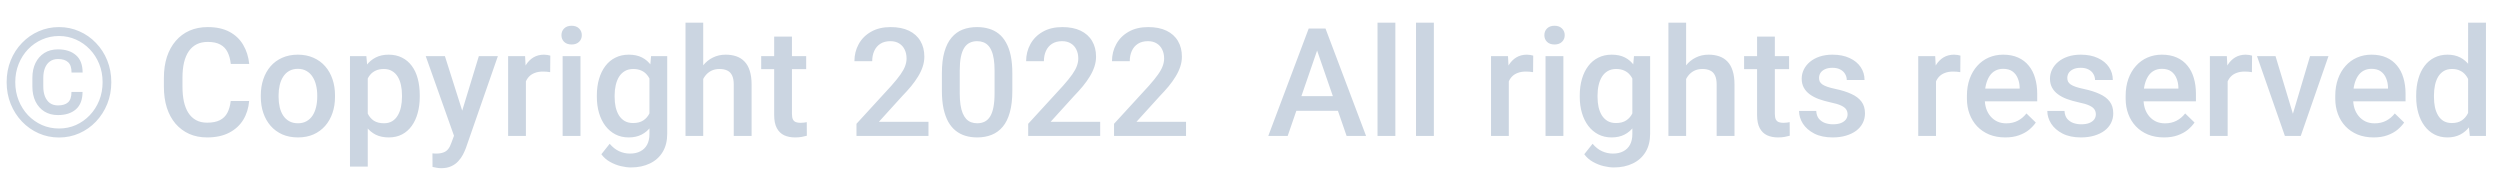 <svg width="331" height="23" viewBox="0 0 331 23" fill="none" xmlns="http://www.w3.org/2000/svg">
<path d="M9.463 12.17H10.928C10.928 13.192 10.635 13.96 10.049 14.475C9.469 14.982 8.678 15.236 7.676 15.236C6.979 15.236 6.377 15.077 5.869 14.758C5.368 14.439 4.977 13.996 4.697 13.43C4.424 12.863 4.287 12.206 4.287 11.457V10.315C4.287 9.566 4.424 8.908 4.697 8.342C4.977 7.775 5.368 7.333 5.869 7.014C6.377 6.695 6.979 6.535 7.676 6.535C8.678 6.535 9.473 6.792 10.059 7.307C10.645 7.814 10.938 8.579 10.938 9.602H9.473C9.473 8.964 9.32 8.508 9.014 8.234C8.714 7.954 8.268 7.814 7.676 7.814C7.253 7.814 6.895 7.922 6.602 8.137C6.315 8.345 6.097 8.638 5.947 9.016C5.804 9.393 5.732 9.823 5.732 10.305V11.457C5.732 11.945 5.804 12.378 5.947 12.756C6.097 13.133 6.315 13.43 6.602 13.645C6.895 13.853 7.253 13.957 7.676 13.957C8.268 13.957 8.714 13.82 9.014 13.547C9.313 13.273 9.463 12.815 9.463 12.17ZM2.021 10.881C2.021 11.747 2.171 12.554 2.471 13.303C2.77 14.045 3.184 14.696 3.711 15.256C4.245 15.809 4.86 16.242 5.557 16.555C6.26 16.861 7.012 17.014 7.812 17.014C8.607 17.014 9.352 16.861 10.049 16.555C10.745 16.242 11.357 15.809 11.885 15.256C12.419 14.696 12.835 14.045 13.135 13.303C13.434 12.554 13.584 11.747 13.584 10.881C13.584 10.015 13.434 9.211 13.135 8.469C12.835 7.727 12.419 7.079 11.885 6.525C11.357 5.972 10.745 5.542 10.049 5.236C9.352 4.924 8.607 4.768 7.812 4.768C7.012 4.768 6.26 4.924 5.557 5.236C4.86 5.542 4.245 5.972 3.711 6.525C3.184 7.079 2.77 7.727 2.471 8.469C2.171 9.211 2.021 10.015 2.021 10.881ZM0.879 10.881C0.879 9.846 1.058 8.885 1.416 8C1.774 7.115 2.272 6.343 2.91 5.686C3.548 5.021 4.284 4.507 5.117 4.143C5.957 3.771 6.855 3.586 7.812 3.586C8.77 3.586 9.665 3.771 10.498 4.143C11.338 4.507 12.074 5.021 12.705 5.686C13.343 6.343 13.841 7.115 14.199 8C14.557 8.885 14.736 9.846 14.736 10.881C14.736 11.916 14.557 12.876 14.199 13.762C13.841 14.647 13.343 15.425 12.705 16.096C12.074 16.76 11.338 17.277 10.498 17.648C9.665 18.02 8.77 18.205 7.812 18.205C6.855 18.205 5.957 18.02 5.117 17.648C4.284 17.277 3.548 16.76 2.91 16.096C2.272 15.425 1.774 14.647 1.416 13.762C1.058 12.876 0.879 11.916 0.879 10.881ZM30.547 13.371H32.988C32.91 14.302 32.65 15.132 32.207 15.861C31.764 16.584 31.143 17.154 30.342 17.57C29.541 17.987 28.568 18.195 27.422 18.195C26.543 18.195 25.752 18.039 25.049 17.727C24.346 17.408 23.744 16.958 23.242 16.379C22.741 15.793 22.357 15.087 22.09 14.26C21.829 13.433 21.699 12.508 21.699 11.486V10.305C21.699 9.283 21.833 8.358 22.1 7.531C22.373 6.704 22.764 5.998 23.271 5.412C23.779 4.82 24.388 4.367 25.098 4.055C25.814 3.742 26.618 3.586 27.51 3.586C28.643 3.586 29.6 3.794 30.381 4.211C31.162 4.628 31.768 5.204 32.197 5.939C32.633 6.675 32.9 7.518 32.998 8.469H30.557C30.491 7.857 30.348 7.333 30.127 6.896C29.912 6.46 29.593 6.128 29.17 5.9C28.747 5.666 28.193 5.549 27.51 5.549C26.95 5.549 26.462 5.653 26.045 5.861C25.628 6.07 25.28 6.376 25 6.779C24.72 7.183 24.509 7.681 24.365 8.273C24.229 8.859 24.16 9.53 24.16 10.285V11.486C24.16 12.203 24.222 12.854 24.346 13.44C24.476 14.019 24.671 14.517 24.932 14.934C25.199 15.35 25.537 15.672 25.947 15.9C26.357 16.128 26.849 16.242 27.422 16.242C28.119 16.242 28.682 16.131 29.111 15.91C29.547 15.689 29.876 15.367 30.098 14.943C30.326 14.514 30.475 13.99 30.547 13.371ZM34.531 12.834V12.609C34.531 11.848 34.642 11.141 34.863 10.49C35.085 9.833 35.404 9.263 35.82 8.781C36.243 8.293 36.758 7.915 37.363 7.648C37.975 7.375 38.665 7.238 39.434 7.238C40.208 7.238 40.898 7.375 41.504 7.648C42.116 7.915 42.633 8.293 43.057 8.781C43.48 9.263 43.802 9.833 44.023 10.49C44.245 11.141 44.355 11.848 44.355 12.609V12.834C44.355 13.596 44.245 14.302 44.023 14.953C43.802 15.604 43.48 16.174 43.057 16.662C42.633 17.144 42.119 17.521 41.514 17.795C40.908 18.062 40.221 18.195 39.453 18.195C38.678 18.195 37.985 18.062 37.373 17.795C36.768 17.521 36.253 17.144 35.83 16.662C35.407 16.174 35.085 15.604 34.863 14.953C34.642 14.302 34.531 13.596 34.531 12.834ZM36.885 12.609V12.834C36.885 13.309 36.934 13.758 37.031 14.182C37.129 14.605 37.282 14.976 37.49 15.295C37.699 15.614 37.965 15.865 38.291 16.047C38.617 16.229 39.004 16.32 39.453 16.32C39.889 16.32 40.267 16.229 40.586 16.047C40.911 15.865 41.178 15.614 41.387 15.295C41.595 14.976 41.748 14.605 41.846 14.182C41.95 13.758 42.002 13.309 42.002 12.834V12.609C42.002 12.141 41.95 11.698 41.846 11.281C41.748 10.858 41.592 10.484 41.377 10.158C41.169 9.833 40.902 9.579 40.576 9.396C40.257 9.208 39.876 9.113 39.434 9.113C38.991 9.113 38.607 9.208 38.281 9.396C37.962 9.579 37.699 9.833 37.49 10.158C37.282 10.484 37.129 10.858 37.031 11.281C36.934 11.698 36.885 12.141 36.885 12.609ZM48.691 9.465V22.062H46.338V7.434H48.506L48.691 9.465ZM55.576 12.619V12.824C55.576 13.592 55.485 14.305 55.303 14.963C55.127 15.614 54.863 16.184 54.512 16.672C54.167 17.154 53.74 17.528 53.232 17.795C52.725 18.062 52.139 18.195 51.475 18.195C50.817 18.195 50.241 18.075 49.746 17.834C49.258 17.587 48.844 17.238 48.506 16.789C48.167 16.34 47.894 15.812 47.685 15.207C47.484 14.595 47.34 13.925 47.256 13.195V12.404C47.34 11.63 47.484 10.926 47.685 10.295C47.894 9.663 48.167 9.12 48.506 8.664C48.844 8.208 49.258 7.857 49.746 7.609C50.234 7.362 50.804 7.238 51.455 7.238C52.119 7.238 52.708 7.368 53.223 7.629C53.737 7.883 54.17 8.247 54.522 8.723C54.873 9.191 55.137 9.758 55.312 10.422C55.488 11.079 55.576 11.812 55.576 12.619ZM53.223 12.824V12.619C53.223 12.131 53.177 11.678 53.086 11.262C52.995 10.838 52.852 10.467 52.656 10.148C52.461 9.829 52.21 9.582 51.904 9.406C51.605 9.224 51.243 9.133 50.82 9.133C50.404 9.133 50.046 9.204 49.746 9.348C49.447 9.484 49.196 9.676 48.994 9.924C48.792 10.171 48.636 10.461 48.525 10.793C48.415 11.118 48.337 11.473 48.291 11.857V13.752C48.369 14.221 48.503 14.65 48.691 15.041C48.88 15.432 49.147 15.744 49.492 15.979C49.844 16.206 50.293 16.32 50.84 16.32C51.263 16.32 51.624 16.229 51.924 16.047C52.223 15.865 52.467 15.614 52.656 15.295C52.852 14.969 52.995 14.595 53.086 14.172C53.177 13.749 53.223 13.3 53.223 12.824ZM60.527 16.848L63.398 7.434H65.918L61.68 19.611C61.582 19.872 61.455 20.155 61.299 20.461C61.143 20.767 60.938 21.057 60.684 21.33C60.436 21.61 60.127 21.835 59.756 22.004C59.385 22.18 58.935 22.268 58.408 22.268C58.2 22.268 57.998 22.248 57.803 22.209C57.614 22.176 57.435 22.141 57.266 22.102L57.256 20.305C57.321 20.311 57.399 20.318 57.49 20.324C57.588 20.331 57.666 20.334 57.725 20.334C58.115 20.334 58.441 20.285 58.701 20.188C58.962 20.096 59.173 19.947 59.336 19.738C59.505 19.53 59.648 19.25 59.766 18.898L60.527 16.848ZM58.906 7.434L61.416 15.344L61.836 17.824L60.205 18.244L56.367 7.434H58.906ZM69.629 9.445V18H67.275V7.434H69.522L69.629 9.445ZM72.861 7.365L72.842 9.553C72.699 9.527 72.542 9.507 72.373 9.494C72.21 9.481 72.047 9.475 71.885 9.475C71.481 9.475 71.126 9.533 70.82 9.65C70.514 9.761 70.257 9.924 70.049 10.139C69.847 10.347 69.691 10.601 69.58 10.9C69.469 11.2 69.404 11.535 69.385 11.906L68.848 11.945C68.848 11.281 68.913 10.666 69.043 10.1C69.173 9.533 69.368 9.035 69.629 8.605C69.896 8.176 70.228 7.84 70.625 7.6C71.029 7.359 71.494 7.238 72.022 7.238C72.165 7.238 72.318 7.251 72.481 7.277C72.65 7.303 72.777 7.333 72.861 7.365ZM76.856 7.434V18H74.492V7.434H76.856ZM74.336 4.66C74.336 4.302 74.453 4.006 74.688 3.771C74.928 3.531 75.26 3.41 75.684 3.41C76.1 3.41 76.429 3.531 76.67 3.771C76.911 4.006 77.031 4.302 77.031 4.66C77.031 5.012 76.911 5.305 76.67 5.539C76.429 5.773 76.1 5.891 75.684 5.891C75.26 5.891 74.928 5.773 74.688 5.539C74.453 5.305 74.336 5.012 74.336 4.66ZM86.201 7.434H88.34V17.707C88.34 18.658 88.138 19.465 87.734 20.129C87.331 20.793 86.768 21.297 86.045 21.643C85.322 21.994 84.486 22.17 83.535 22.17C83.132 22.17 82.682 22.111 82.188 21.994C81.699 21.877 81.224 21.688 80.762 21.428C80.306 21.174 79.925 20.838 79.619 20.422L80.723 19.035C81.1 19.484 81.517 19.813 81.973 20.021C82.428 20.23 82.907 20.334 83.408 20.334C83.949 20.334 84.408 20.233 84.785 20.031C85.169 19.836 85.466 19.546 85.674 19.162C85.882 18.778 85.986 18.309 85.986 17.756V9.826L86.201 7.434ZM79.023 12.834V12.629C79.023 11.828 79.121 11.099 79.316 10.441C79.512 9.777 79.792 9.208 80.156 8.732C80.521 8.251 80.963 7.883 81.484 7.629C82.005 7.368 82.594 7.238 83.252 7.238C83.936 7.238 84.518 7.362 85 7.609C85.488 7.857 85.895 8.212 86.221 8.674C86.546 9.13 86.8 9.676 86.982 10.315C87.171 10.946 87.311 11.649 87.402 12.424V13.078C87.318 13.833 87.174 14.523 86.973 15.148C86.771 15.773 86.504 16.314 86.172 16.77C85.84 17.225 85.43 17.577 84.941 17.824C84.46 18.072 83.89 18.195 83.232 18.195C82.588 18.195 82.005 18.062 81.484 17.795C80.97 17.528 80.527 17.154 80.156 16.672C79.792 16.19 79.512 15.624 79.316 14.973C79.121 14.315 79.023 13.602 79.023 12.834ZM81.377 12.629V12.834C81.377 13.316 81.422 13.765 81.514 14.182C81.611 14.598 81.758 14.966 81.953 15.285C82.155 15.598 82.409 15.845 82.715 16.027C83.027 16.203 83.395 16.291 83.818 16.291C84.372 16.291 84.824 16.174 85.176 15.94C85.534 15.705 85.807 15.389 85.996 14.992C86.191 14.588 86.328 14.139 86.406 13.645V11.877C86.367 11.493 86.286 11.135 86.162 10.803C86.045 10.471 85.885 10.181 85.684 9.934C85.482 9.68 85.228 9.484 84.922 9.348C84.616 9.204 84.255 9.133 83.838 9.133C83.415 9.133 83.047 9.224 82.734 9.406C82.422 9.589 82.165 9.839 81.963 10.158C81.768 10.477 81.621 10.848 81.523 11.271C81.426 11.695 81.377 12.147 81.377 12.629ZM93.106 3V18H90.762V3H93.106ZM92.695 12.326L91.934 12.316C91.94 11.587 92.041 10.913 92.236 10.295C92.438 9.676 92.718 9.139 93.076 8.684C93.441 8.221 93.877 7.867 94.385 7.619C94.893 7.365 95.456 7.238 96.074 7.238C96.595 7.238 97.064 7.31 97.481 7.453C97.904 7.596 98.268 7.827 98.574 8.146C98.88 8.459 99.111 8.869 99.268 9.377C99.43 9.878 99.512 10.49 99.512 11.213V18H97.148V11.193C97.148 10.685 97.074 10.282 96.924 9.982C96.781 9.683 96.569 9.468 96.289 9.338C96.009 9.201 95.667 9.133 95.264 9.133C94.841 9.133 94.466 9.217 94.141 9.387C93.822 9.556 93.555 9.787 93.34 10.08C93.125 10.373 92.962 10.712 92.852 11.096C92.747 11.48 92.695 11.89 92.695 12.326ZM106.738 7.434V9.152H100.781V7.434H106.738ZM102.5 4.846H104.854V15.08C104.854 15.406 104.899 15.656 104.99 15.832C105.088 16.001 105.221 16.115 105.391 16.174C105.56 16.232 105.758 16.262 105.986 16.262C106.149 16.262 106.305 16.252 106.455 16.232C106.605 16.213 106.725 16.193 106.816 16.174L106.826 17.971C106.631 18.029 106.403 18.081 106.143 18.127C105.889 18.172 105.596 18.195 105.264 18.195C104.723 18.195 104.245 18.101 103.828 17.912C103.411 17.717 103.086 17.401 102.852 16.965C102.617 16.529 102.5 15.949 102.5 15.227V4.846ZM122.93 16.125V18H113.398V16.389L118.027 11.34C118.535 10.767 118.936 10.272 119.229 9.855C119.521 9.439 119.727 9.064 119.844 8.732C119.967 8.394 120.029 8.065 120.029 7.746C120.029 7.297 119.945 6.903 119.775 6.564C119.613 6.219 119.372 5.949 119.053 5.754C118.734 5.552 118.346 5.451 117.891 5.451C117.363 5.451 116.921 5.565 116.562 5.793C116.204 6.021 115.934 6.337 115.752 6.74C115.57 7.137 115.479 7.593 115.479 8.107H113.125C113.125 7.281 113.314 6.525 113.691 5.842C114.069 5.152 114.616 4.605 115.332 4.201C116.048 3.791 116.911 3.586 117.92 3.586C118.87 3.586 119.678 3.745 120.342 4.064C121.006 4.383 121.51 4.836 121.855 5.422C122.207 6.008 122.383 6.701 122.383 7.502C122.383 7.945 122.311 8.384 122.168 8.82C122.025 9.257 121.82 9.693 121.553 10.129C121.292 10.559 120.983 10.992 120.625 11.428C120.267 11.857 119.873 12.294 119.443 12.736L116.367 16.125H122.93ZM134.033 9.699V12.023C134.033 13.137 133.923 14.087 133.701 14.875C133.486 15.656 133.174 16.291 132.764 16.779C132.354 17.268 131.862 17.626 131.289 17.854C130.723 18.081 130.088 18.195 129.385 18.195C128.825 18.195 128.304 18.124 127.822 17.98C127.347 17.837 126.917 17.613 126.533 17.307C126.149 17.001 125.82 16.607 125.547 16.125C125.28 15.637 125.072 15.054 124.922 14.377C124.779 13.7 124.707 12.915 124.707 12.023V9.699C124.707 8.579 124.818 7.635 125.039 6.867C125.26 6.092 125.576 5.464 125.986 4.982C126.396 4.494 126.885 4.139 127.451 3.918C128.024 3.697 128.662 3.586 129.365 3.586C129.932 3.586 130.452 3.658 130.928 3.801C131.41 3.938 131.839 4.156 132.217 4.455C132.601 4.755 132.926 5.145 133.193 5.627C133.467 6.102 133.675 6.678 133.818 7.355C133.962 8.026 134.033 8.807 134.033 9.699ZM131.68 12.355V9.348C131.68 8.781 131.647 8.283 131.582 7.854C131.517 7.417 131.419 7.049 131.289 6.75C131.165 6.444 131.009 6.197 130.82 6.008C130.632 5.812 130.417 5.673 130.176 5.588C129.935 5.497 129.665 5.451 129.365 5.451C129.001 5.451 128.675 5.523 128.389 5.666C128.102 5.803 127.861 6.024 127.666 6.33C127.471 6.636 127.321 7.04 127.217 7.541C127.119 8.036 127.07 8.638 127.07 9.348V12.355C127.07 12.928 127.103 13.433 127.168 13.869C127.233 14.305 127.331 14.68 127.461 14.992C127.591 15.298 127.747 15.552 127.93 15.754C128.118 15.949 128.333 16.092 128.574 16.184C128.822 16.275 129.092 16.32 129.385 16.32C129.756 16.32 130.085 16.249 130.371 16.105C130.658 15.962 130.898 15.734 131.094 15.422C131.289 15.103 131.436 14.69 131.533 14.182C131.631 13.674 131.68 13.065 131.68 12.355ZM145.664 16.125V18H136.133V16.389L140.762 11.34C141.27 10.767 141.67 10.272 141.963 9.855C142.256 9.439 142.461 9.064 142.578 8.732C142.702 8.394 142.764 8.065 142.764 7.746C142.764 7.297 142.679 6.903 142.51 6.564C142.347 6.219 142.106 5.949 141.787 5.754C141.468 5.552 141.081 5.451 140.625 5.451C140.098 5.451 139.655 5.565 139.297 5.793C138.939 6.021 138.669 6.337 138.486 6.74C138.304 7.137 138.213 7.593 138.213 8.107H135.859C135.859 7.281 136.048 6.525 136.426 5.842C136.803 5.152 137.35 4.605 138.066 4.201C138.783 3.791 139.645 3.586 140.654 3.586C141.605 3.586 142.412 3.745 143.076 4.064C143.74 4.383 144.245 4.836 144.59 5.422C144.941 6.008 145.117 6.701 145.117 7.502C145.117 7.945 145.046 8.384 144.902 8.82C144.759 9.257 144.554 9.693 144.287 10.129C144.027 10.559 143.717 10.992 143.359 11.428C143.001 11.857 142.607 12.294 142.178 12.736L139.102 16.125H145.664ZM157.031 16.125V18H147.5V16.389L152.129 11.34C152.637 10.767 153.037 10.272 153.33 9.855C153.623 9.439 153.828 9.064 153.945 8.732C154.069 8.394 154.131 8.065 154.131 7.746C154.131 7.297 154.046 6.903 153.877 6.564C153.714 6.219 153.473 5.949 153.154 5.754C152.835 5.552 152.448 5.451 151.992 5.451C151.465 5.451 151.022 5.565 150.664 5.793C150.306 6.021 150.036 6.337 149.854 6.74C149.671 7.137 149.58 7.593 149.58 8.107H147.227C147.227 7.281 147.415 6.525 147.793 5.842C148.171 5.152 148.717 4.605 149.434 4.201C150.15 3.791 151.012 3.586 152.021 3.586C152.972 3.586 153.779 3.745 154.443 4.064C155.107 4.383 155.612 4.836 155.957 5.422C156.309 6.008 156.484 6.701 156.484 7.502C156.484 7.945 156.413 8.384 156.27 8.82C156.126 9.257 155.921 9.693 155.654 10.129C155.394 10.559 155.085 10.992 154.727 11.428C154.368 11.857 153.975 12.294 153.545 12.736L150.469 16.125H157.031ZM174.736 5.676L170.488 18H167.92L173.271 3.781H174.912L174.736 5.676ZM178.291 18L174.033 5.676L173.848 3.781H175.498L180.869 18H178.291ZM178.086 12.727V14.67H170.352V12.727H178.086ZM184.746 3V18H182.383V3H184.746ZM189.844 3V18H187.48V3H189.844ZM199.766 9.445V18H197.412V7.434H199.658L199.766 9.445ZM202.998 7.365L202.979 9.553C202.835 9.527 202.679 9.507 202.51 9.494C202.347 9.481 202.184 9.475 202.021 9.475C201.618 9.475 201.263 9.533 200.957 9.65C200.651 9.761 200.394 9.924 200.186 10.139C199.984 10.347 199.827 10.601 199.717 10.9C199.606 11.2 199.541 11.535 199.521 11.906L198.984 11.945C198.984 11.281 199.049 10.666 199.18 10.1C199.31 9.533 199.505 9.035 199.766 8.605C200.033 8.176 200.365 7.84 200.762 7.6C201.165 7.359 201.631 7.238 202.158 7.238C202.301 7.238 202.454 7.251 202.617 7.277C202.786 7.303 202.913 7.333 202.998 7.365ZM206.992 7.434V18H204.629V7.434H206.992ZM204.473 4.66C204.473 4.302 204.59 4.006 204.824 3.771C205.065 3.531 205.397 3.41 205.82 3.41C206.237 3.41 206.566 3.531 206.807 3.771C207.048 4.006 207.168 4.302 207.168 4.66C207.168 5.012 207.048 5.305 206.807 5.539C206.566 5.773 206.237 5.891 205.82 5.891C205.397 5.891 205.065 5.773 204.824 5.539C204.59 5.305 204.473 5.012 204.473 4.66ZM216.338 7.434H218.477V17.707C218.477 18.658 218.275 19.465 217.871 20.129C217.467 20.793 216.904 21.297 216.182 21.643C215.459 21.994 214.622 22.17 213.672 22.17C213.268 22.17 212.819 22.111 212.324 21.994C211.836 21.877 211.361 21.688 210.898 21.428C210.443 21.174 210.062 20.838 209.756 20.422L210.859 19.035C211.237 19.484 211.654 19.813 212.109 20.021C212.565 20.23 213.044 20.334 213.545 20.334C214.085 20.334 214.544 20.233 214.922 20.031C215.306 19.836 215.602 19.546 215.811 19.162C216.019 18.778 216.123 18.309 216.123 17.756V9.826L216.338 7.434ZM209.16 12.834V12.629C209.16 11.828 209.258 11.099 209.453 10.441C209.648 9.777 209.928 9.208 210.293 8.732C210.658 8.251 211.1 7.883 211.621 7.629C212.142 7.368 212.731 7.238 213.389 7.238C214.072 7.238 214.655 7.362 215.137 7.609C215.625 7.857 216.032 8.212 216.357 8.674C216.683 9.13 216.937 9.676 217.119 10.315C217.308 10.946 217.448 11.649 217.539 12.424V13.078C217.454 13.833 217.311 14.523 217.109 15.148C216.908 15.773 216.641 16.314 216.309 16.77C215.977 17.225 215.566 17.577 215.078 17.824C214.596 18.072 214.027 18.195 213.369 18.195C212.725 18.195 212.142 18.062 211.621 17.795C211.107 17.528 210.664 17.154 210.293 16.672C209.928 16.19 209.648 15.624 209.453 14.973C209.258 14.315 209.16 13.602 209.16 12.834ZM211.514 12.629V12.834C211.514 13.316 211.559 13.765 211.65 14.182C211.748 14.598 211.895 14.966 212.09 15.285C212.292 15.598 212.546 15.845 212.852 16.027C213.164 16.203 213.532 16.291 213.955 16.291C214.508 16.291 214.961 16.174 215.312 15.94C215.671 15.705 215.944 15.389 216.133 14.992C216.328 14.588 216.465 14.139 216.543 13.645V11.877C216.504 11.493 216.423 11.135 216.299 10.803C216.182 10.471 216.022 10.181 215.82 9.934C215.618 9.68 215.365 9.484 215.059 9.348C214.753 9.204 214.391 9.133 213.975 9.133C213.551 9.133 213.184 9.224 212.871 9.406C212.559 9.589 212.301 9.839 212.1 10.158C211.904 10.477 211.758 10.848 211.66 11.271C211.562 11.695 211.514 12.147 211.514 12.629ZM223.242 3V18H220.898V3H223.242ZM222.832 12.326L222.07 12.316C222.077 11.587 222.178 10.913 222.373 10.295C222.575 9.676 222.855 9.139 223.213 8.684C223.577 8.221 224.014 7.867 224.521 7.619C225.029 7.365 225.592 7.238 226.211 7.238C226.732 7.238 227.201 7.31 227.617 7.453C228.04 7.596 228.405 7.827 228.711 8.146C229.017 8.459 229.248 8.869 229.404 9.377C229.567 9.878 229.648 10.49 229.648 11.213V18H227.285V11.193C227.285 10.685 227.21 10.282 227.061 9.982C226.917 9.683 226.706 9.468 226.426 9.338C226.146 9.201 225.804 9.133 225.4 9.133C224.977 9.133 224.603 9.217 224.277 9.387C223.958 9.556 223.691 9.787 223.477 10.08C223.262 10.373 223.099 10.712 222.988 11.096C222.884 11.48 222.832 11.89 222.832 12.326ZM236.875 7.434V9.152H230.918V7.434H236.875ZM232.637 4.846H234.99V15.08C234.99 15.406 235.036 15.656 235.127 15.832C235.225 16.001 235.358 16.115 235.527 16.174C235.697 16.232 235.895 16.262 236.123 16.262C236.286 16.262 236.442 16.252 236.592 16.232C236.742 16.213 236.862 16.193 236.953 16.174L236.963 17.971C236.768 18.029 236.54 18.081 236.279 18.127C236.025 18.172 235.732 18.195 235.4 18.195C234.86 18.195 234.382 18.101 233.965 17.912C233.548 17.717 233.223 17.401 232.988 16.965C232.754 16.529 232.637 15.949 232.637 15.227V4.846ZM244.619 15.139C244.619 14.904 244.561 14.693 244.443 14.504C244.326 14.309 244.102 14.133 243.77 13.977C243.444 13.82 242.962 13.677 242.324 13.547C241.764 13.423 241.25 13.277 240.781 13.107C240.319 12.932 239.922 12.72 239.59 12.473C239.258 12.225 239.001 11.932 238.818 11.594C238.636 11.255 238.545 10.865 238.545 10.422C238.545 9.992 238.639 9.585 238.828 9.201C239.017 8.817 239.287 8.479 239.639 8.186C239.99 7.893 240.417 7.661 240.918 7.492C241.426 7.323 241.992 7.238 242.617 7.238C243.503 7.238 244.261 7.388 244.893 7.688C245.531 7.98 246.019 8.381 246.357 8.889C246.696 9.39 246.865 9.956 246.865 10.588H244.512C244.512 10.308 244.44 10.047 244.297 9.807C244.16 9.559 243.952 9.361 243.672 9.211C243.392 9.055 243.04 8.977 242.617 8.977C242.214 8.977 241.878 9.042 241.611 9.172C241.351 9.296 241.156 9.458 241.025 9.66C240.902 9.862 240.84 10.083 240.84 10.324C240.84 10.5 240.872 10.659 240.938 10.803C241.009 10.94 241.126 11.066 241.289 11.184C241.452 11.294 241.673 11.398 241.953 11.496C242.24 11.594 242.598 11.688 243.027 11.779C243.835 11.949 244.528 12.167 245.107 12.434C245.693 12.694 246.143 13.033 246.455 13.449C246.768 13.859 246.924 14.38 246.924 15.012C246.924 15.48 246.823 15.91 246.621 16.301C246.426 16.685 246.139 17.02 245.762 17.307C245.384 17.587 244.932 17.805 244.404 17.961C243.883 18.117 243.298 18.195 242.646 18.195C241.689 18.195 240.879 18.026 240.215 17.688C239.551 17.342 239.046 16.903 238.701 16.369C238.363 15.829 238.193 15.269 238.193 14.69H240.469C240.495 15.126 240.615 15.474 240.83 15.734C241.051 15.988 241.325 16.174 241.65 16.291C241.982 16.402 242.324 16.457 242.676 16.457C243.099 16.457 243.454 16.402 243.74 16.291C244.027 16.174 244.245 16.018 244.395 15.822C244.544 15.62 244.619 15.393 244.619 15.139ZM256.328 9.445V18H253.975V7.434H256.221L256.328 9.445ZM259.561 7.365L259.541 9.553C259.398 9.527 259.242 9.507 259.072 9.494C258.91 9.481 258.747 9.475 258.584 9.475C258.18 9.475 257.826 9.533 257.52 9.65C257.214 9.761 256.956 9.924 256.748 10.139C256.546 10.347 256.39 10.601 256.279 10.9C256.169 11.2 256.104 11.535 256.084 11.906L255.547 11.945C255.547 11.281 255.612 10.666 255.742 10.1C255.872 9.533 256.068 9.035 256.328 8.605C256.595 8.176 256.927 7.84 257.324 7.6C257.728 7.359 258.193 7.238 258.721 7.238C258.864 7.238 259.017 7.251 259.18 7.277C259.349 7.303 259.476 7.333 259.561 7.365ZM265.498 18.195C264.717 18.195 264.01 18.068 263.379 17.814C262.754 17.554 262.22 17.193 261.777 16.73C261.341 16.268 261.006 15.725 260.771 15.1C260.537 14.475 260.42 13.801 260.42 13.078V12.688C260.42 11.861 260.54 11.112 260.781 10.441C261.022 9.771 261.357 9.198 261.787 8.723C262.217 8.241 262.725 7.873 263.311 7.619C263.896 7.365 264.531 7.238 265.215 7.238C265.97 7.238 266.631 7.365 267.197 7.619C267.764 7.873 268.232 8.231 268.604 8.693C268.981 9.149 269.261 9.693 269.443 10.324C269.632 10.956 269.727 11.652 269.727 12.414V13.42H261.562V11.73H267.402V11.545C267.389 11.122 267.305 10.725 267.148 10.354C266.999 9.982 266.768 9.683 266.455 9.455C266.143 9.227 265.726 9.113 265.205 9.113C264.814 9.113 264.466 9.198 264.16 9.367C263.861 9.53 263.61 9.768 263.408 10.08C263.206 10.393 263.05 10.77 262.939 11.213C262.835 11.649 262.783 12.141 262.783 12.688V13.078C262.783 13.54 262.845 13.97 262.969 14.367C263.099 14.758 263.288 15.1 263.535 15.393C263.783 15.685 264.082 15.917 264.434 16.086C264.785 16.249 265.186 16.33 265.635 16.33C266.201 16.33 266.706 16.216 267.148 15.988C267.591 15.76 267.975 15.438 268.301 15.021L269.541 16.223C269.313 16.555 269.017 16.874 268.652 17.18C268.288 17.479 267.842 17.723 267.314 17.912C266.794 18.101 266.188 18.195 265.498 18.195ZM277.49 15.139C277.49 14.904 277.432 14.693 277.314 14.504C277.197 14.309 276.973 14.133 276.641 13.977C276.315 13.82 275.833 13.677 275.195 13.547C274.635 13.423 274.121 13.277 273.652 13.107C273.19 12.932 272.793 12.72 272.461 12.473C272.129 12.225 271.872 11.932 271.689 11.594C271.507 11.255 271.416 10.865 271.416 10.422C271.416 9.992 271.51 9.585 271.699 9.201C271.888 8.817 272.158 8.479 272.51 8.186C272.861 7.893 273.288 7.661 273.789 7.492C274.297 7.323 274.863 7.238 275.488 7.238C276.374 7.238 277.132 7.388 277.764 7.688C278.402 7.98 278.89 8.381 279.229 8.889C279.567 9.39 279.736 9.956 279.736 10.588H277.383C277.383 10.308 277.311 10.047 277.168 9.807C277.031 9.559 276.823 9.361 276.543 9.211C276.263 9.055 275.911 8.977 275.488 8.977C275.085 8.977 274.749 9.042 274.482 9.172C274.222 9.296 274.027 9.458 273.896 9.66C273.773 9.862 273.711 10.083 273.711 10.324C273.711 10.5 273.743 10.659 273.809 10.803C273.88 10.94 273.997 11.066 274.16 11.184C274.323 11.294 274.544 11.398 274.824 11.496C275.111 11.594 275.469 11.688 275.898 11.779C276.706 11.949 277.399 12.167 277.979 12.434C278.564 12.694 279.014 13.033 279.326 13.449C279.639 13.859 279.795 14.38 279.795 15.012C279.795 15.48 279.694 15.91 279.492 16.301C279.297 16.685 279.01 17.02 278.633 17.307C278.255 17.587 277.803 17.805 277.275 17.961C276.755 18.117 276.169 18.195 275.518 18.195C274.561 18.195 273.75 18.026 273.086 17.688C272.422 17.342 271.917 16.903 271.572 16.369C271.234 15.829 271.064 15.269 271.064 14.69H273.34C273.366 15.126 273.486 15.474 273.701 15.734C273.923 15.988 274.196 16.174 274.521 16.291C274.854 16.402 275.195 16.457 275.547 16.457C275.97 16.457 276.325 16.402 276.611 16.291C276.898 16.174 277.116 16.018 277.266 15.822C277.415 15.62 277.49 15.393 277.49 15.139ZM286.514 18.195C285.732 18.195 285.026 18.068 284.395 17.814C283.77 17.554 283.236 17.193 282.793 16.73C282.357 16.268 282.021 15.725 281.787 15.1C281.553 14.475 281.436 13.801 281.436 13.078V12.688C281.436 11.861 281.556 11.112 281.797 10.441C282.038 9.771 282.373 9.198 282.803 8.723C283.232 8.241 283.74 7.873 284.326 7.619C284.912 7.365 285.547 7.238 286.23 7.238C286.986 7.238 287.646 7.365 288.213 7.619C288.779 7.873 289.248 8.231 289.619 8.693C289.997 9.149 290.277 9.693 290.459 10.324C290.648 10.956 290.742 11.652 290.742 12.414V13.42H282.578V11.73H288.418V11.545C288.405 11.122 288.32 10.725 288.164 10.354C288.014 9.982 287.783 9.683 287.471 9.455C287.158 9.227 286.742 9.113 286.221 9.113C285.83 9.113 285.482 9.198 285.176 9.367C284.876 9.53 284.626 9.768 284.424 10.08C284.222 10.393 284.066 10.77 283.955 11.213C283.851 11.649 283.799 12.141 283.799 12.688V13.078C283.799 13.54 283.861 13.97 283.984 14.367C284.115 14.758 284.303 15.1 284.551 15.393C284.798 15.685 285.098 15.917 285.449 16.086C285.801 16.249 286.201 16.33 286.65 16.33C287.217 16.33 287.721 16.216 288.164 15.988C288.607 15.76 288.991 15.438 289.316 15.021L290.557 16.223C290.329 16.555 290.033 16.874 289.668 17.18C289.303 17.479 288.857 17.723 288.33 17.912C287.809 18.101 287.204 18.195 286.514 18.195ZM294.941 9.445V18H292.588V7.434H294.834L294.941 9.445ZM298.174 7.365L298.154 9.553C298.011 9.527 297.855 9.507 297.686 9.494C297.523 9.481 297.36 9.475 297.197 9.475C296.794 9.475 296.439 9.533 296.133 9.65C295.827 9.761 295.57 9.924 295.361 10.139C295.16 10.347 295.003 10.601 294.893 10.9C294.782 11.2 294.717 11.535 294.697 11.906L294.16 11.945C294.16 11.281 294.225 10.666 294.355 10.1C294.486 9.533 294.681 9.035 294.941 8.605C295.208 8.176 295.54 7.84 295.938 7.6C296.341 7.359 296.807 7.238 297.334 7.238C297.477 7.238 297.63 7.251 297.793 7.277C297.962 7.303 298.089 7.333 298.174 7.365ZM303.262 16.135L305.85 7.434H308.291L304.619 18H303.096L303.262 16.135ZM301.279 7.434L303.916 16.174L304.043 18H302.52L298.828 7.434H301.279ZM314.268 18.195C313.486 18.195 312.78 18.068 312.148 17.814C311.523 17.554 310.99 17.193 310.547 16.73C310.111 16.268 309.775 15.725 309.541 15.1C309.307 14.475 309.189 13.801 309.189 13.078V12.688C309.189 11.861 309.31 11.112 309.551 10.441C309.792 9.771 310.127 9.198 310.557 8.723C310.986 8.241 311.494 7.873 312.08 7.619C312.666 7.365 313.301 7.238 313.984 7.238C314.74 7.238 315.4 7.365 315.967 7.619C316.533 7.873 317.002 8.231 317.373 8.693C317.751 9.149 318.031 9.693 318.213 10.324C318.402 10.956 318.496 11.652 318.496 12.414V13.42H310.332V11.73H316.172V11.545C316.159 11.122 316.074 10.725 315.918 10.354C315.768 9.982 315.537 9.683 315.225 9.455C314.912 9.227 314.495 9.113 313.975 9.113C313.584 9.113 313.236 9.198 312.93 9.367C312.63 9.53 312.38 9.768 312.178 10.08C311.976 10.393 311.82 10.77 311.709 11.213C311.605 11.649 311.553 12.141 311.553 12.688V13.078C311.553 13.54 311.615 13.97 311.738 14.367C311.868 14.758 312.057 15.1 312.305 15.393C312.552 15.685 312.852 15.917 313.203 16.086C313.555 16.249 313.955 16.33 314.404 16.33C314.971 16.33 315.475 16.216 315.918 15.988C316.361 15.76 316.745 15.438 317.07 15.021L318.311 16.223C318.083 16.555 317.786 16.874 317.422 17.18C317.057 17.479 316.611 17.723 316.084 17.912C315.563 18.101 314.958 18.195 314.268 18.195ZM326.777 15.812V3H329.141V18H327.002L326.777 15.812ZM319.902 12.834V12.629C319.902 11.828 319.997 11.099 320.186 10.441C320.374 9.777 320.648 9.208 321.006 8.732C321.364 8.251 321.8 7.883 322.314 7.629C322.829 7.368 323.408 7.238 324.053 7.238C324.691 7.238 325.251 7.362 325.732 7.609C326.214 7.857 326.624 8.212 326.963 8.674C327.301 9.13 327.572 9.676 327.773 10.315C327.975 10.946 328.118 11.649 328.203 12.424V13.078C328.118 13.833 327.975 14.523 327.773 15.148C327.572 15.773 327.301 16.314 326.963 16.77C326.624 17.225 326.211 17.577 325.723 17.824C325.241 18.072 324.678 18.195 324.033 18.195C323.395 18.195 322.819 18.062 322.305 17.795C321.797 17.528 321.364 17.154 321.006 16.672C320.648 16.19 320.374 15.624 320.186 14.973C319.997 14.315 319.902 13.602 319.902 12.834ZM322.256 12.629V12.834C322.256 13.316 322.298 13.765 322.383 14.182C322.474 14.598 322.614 14.966 322.803 15.285C322.992 15.598 323.236 15.845 323.535 16.027C323.841 16.203 324.206 16.291 324.629 16.291C325.163 16.291 325.602 16.174 325.947 15.94C326.292 15.705 326.562 15.389 326.758 14.992C326.96 14.588 327.096 14.139 327.168 13.645V11.877C327.129 11.493 327.048 11.135 326.924 10.803C326.807 10.471 326.647 10.181 326.445 9.934C326.243 9.68 325.993 9.484 325.693 9.348C325.4 9.204 325.052 9.133 324.648 9.133C324.219 9.133 323.854 9.224 323.555 9.406C323.255 9.589 323.008 9.839 322.812 10.158C322.624 10.477 322.484 10.848 322.393 11.271C322.301 11.695 322.256 12.147 322.256 12.629Z" fill="#CBD5E1"/>
</svg>
